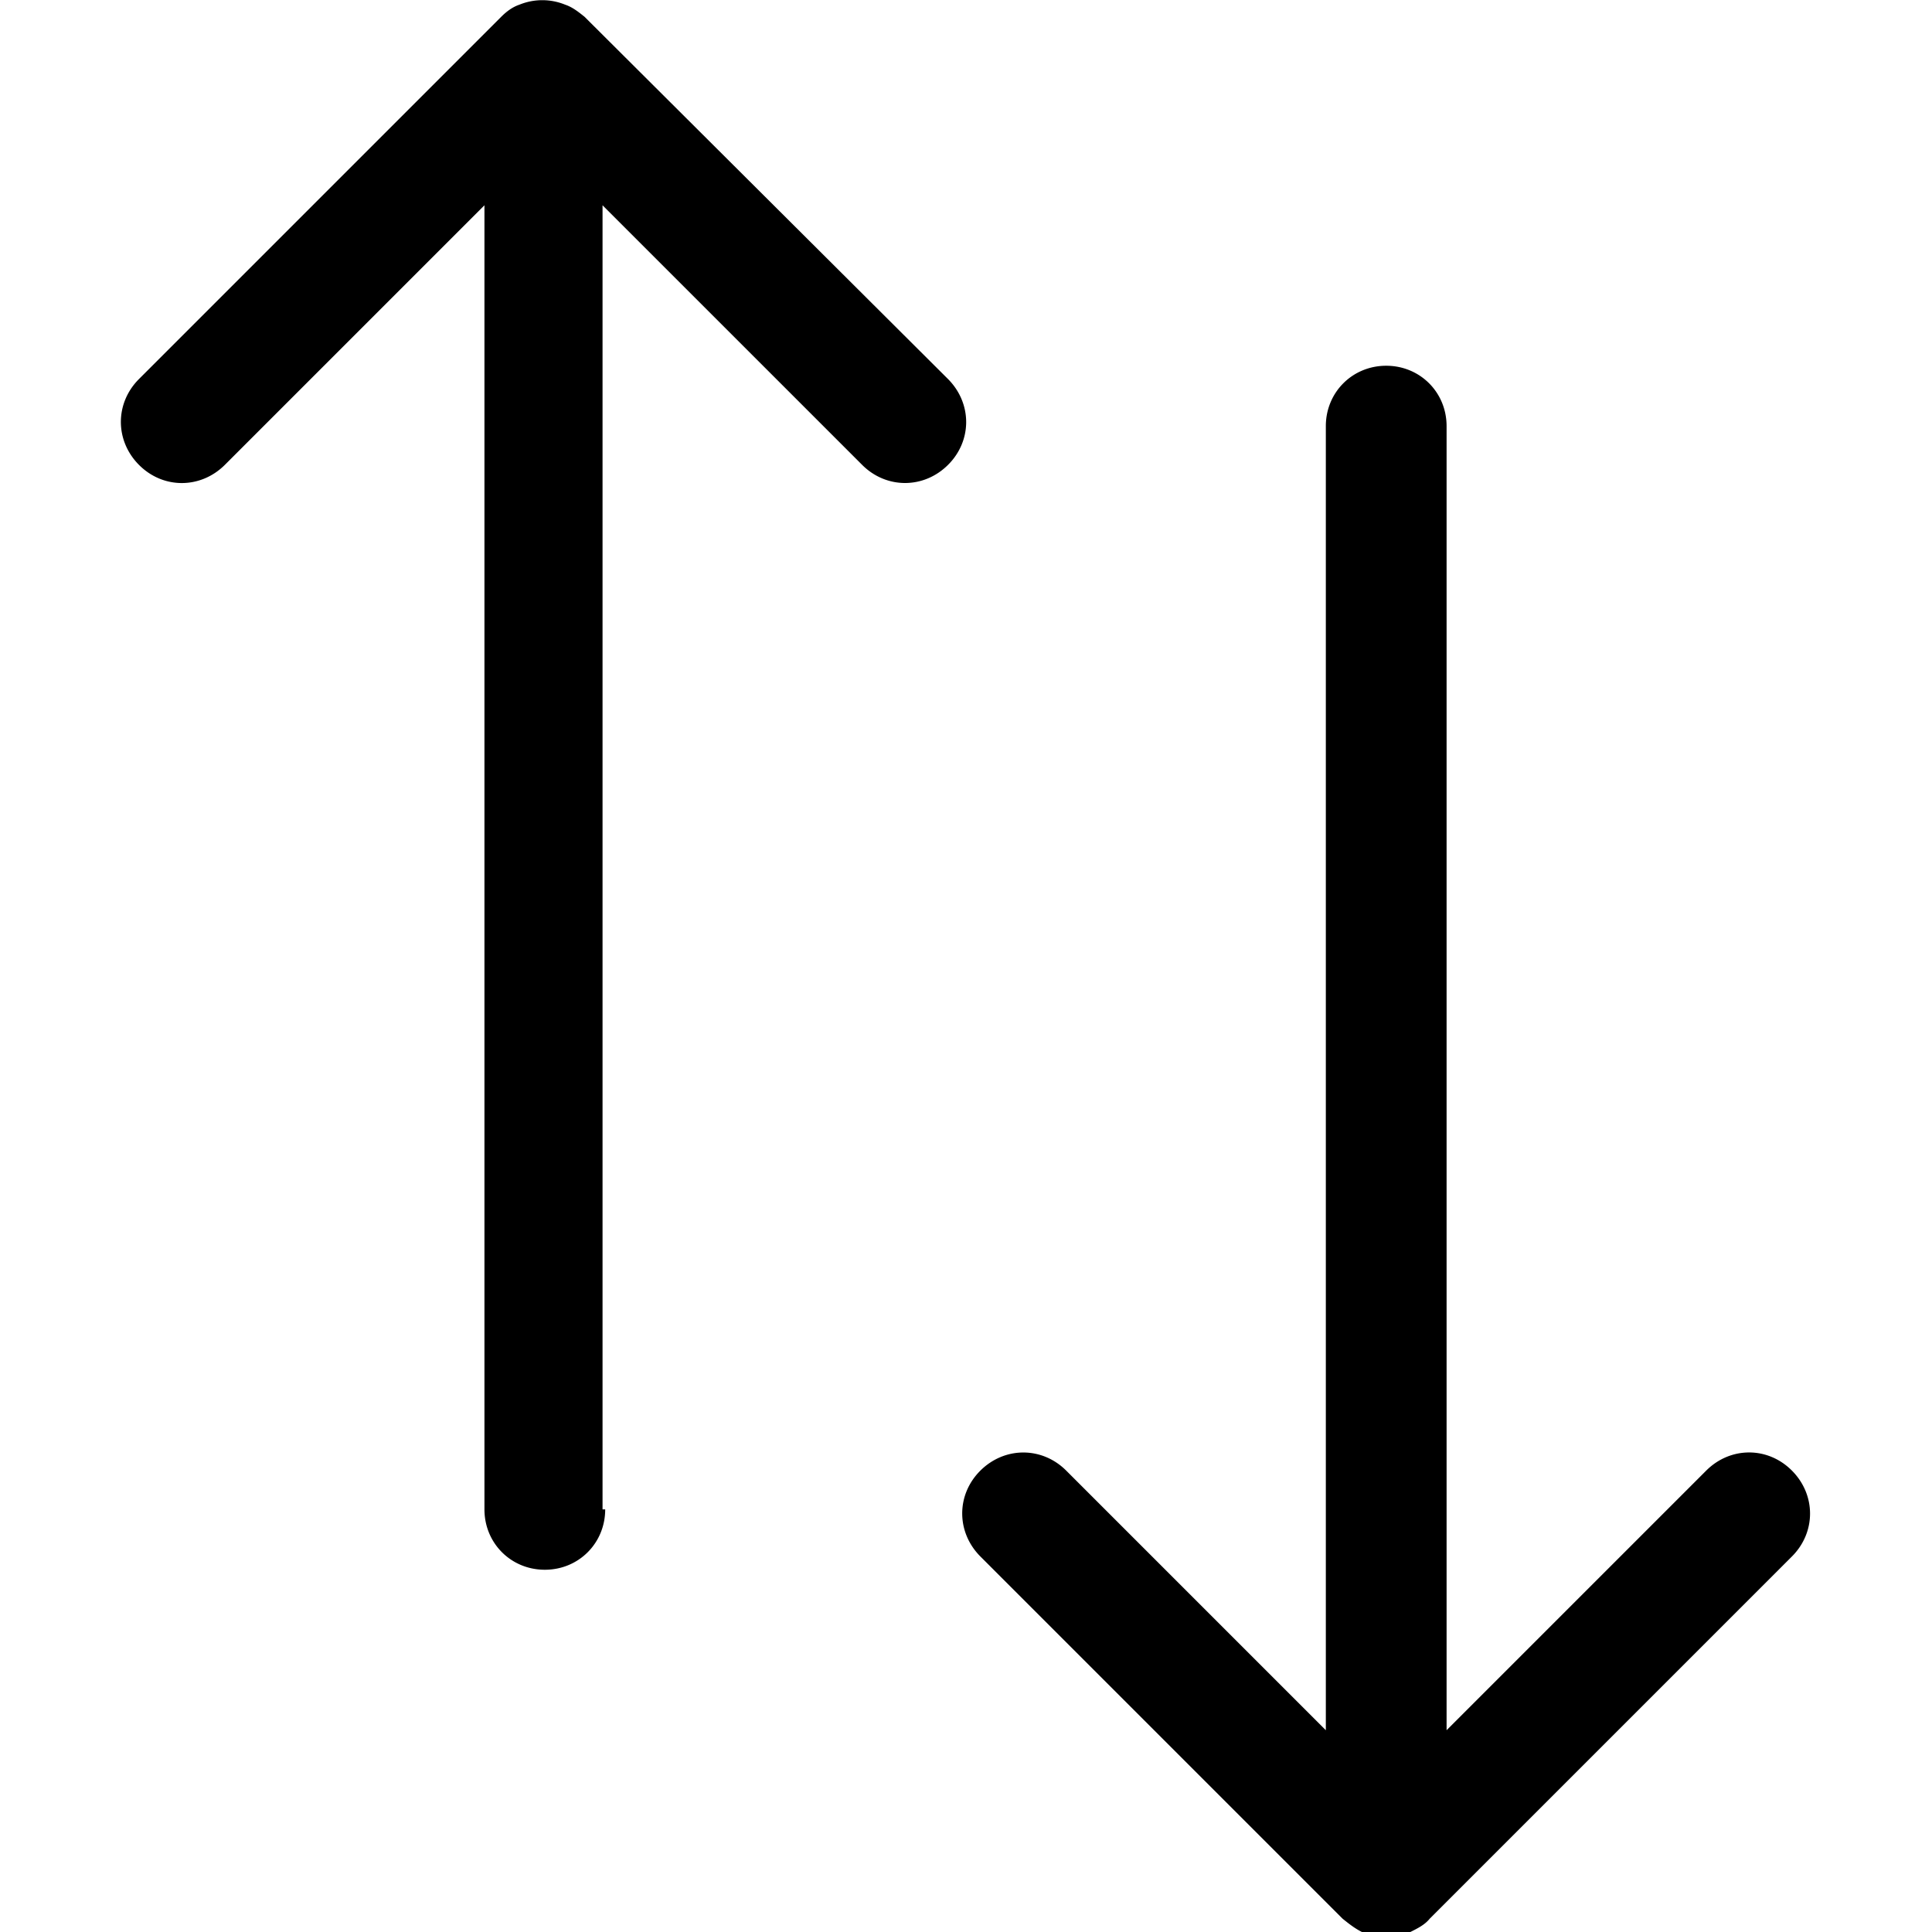 <svg xmlns="http://www.w3.org/2000/svg" xmlns:xlink="http://www.w3.org/1999/xlink" width="16" height="16" viewBox="0 0 16 16"><path fill="currentColor" fill-rule="evenodd" d="M4.99 12.5V1.7l2.15 2.15c.2.2.51.2.711 0s.2-.51 0-.711l-3.01-3c-.05-.04-.1-.08-.16-.1a.5.5 0 0 0-.38 0c-.06.02-.11.06-.15.1l-3 3c-.2.2-.2.51 0 .711s.51.2.711 0l2.15-2.15v10.8c0 .28.22.5.5.5s.5-.22.5-.5h-.02zM11.3 16a.5.5 0 0 0 .38 0c.06-.03.12-.06.16-.11l3-3c.2-.2.2-.51 0-.711s-.51-.2-.71 0l-2.15 2.15v-10.8c0-.28-.22-.5-.5-.5s-.5.22-.5.5v10.8l-2.15-2.15c-.2-.2-.51-.2-.711 0s-.2.51 0 .711l3 3c.05.04.1.08.16.11z" clip-rule="evenodd"/></svg>